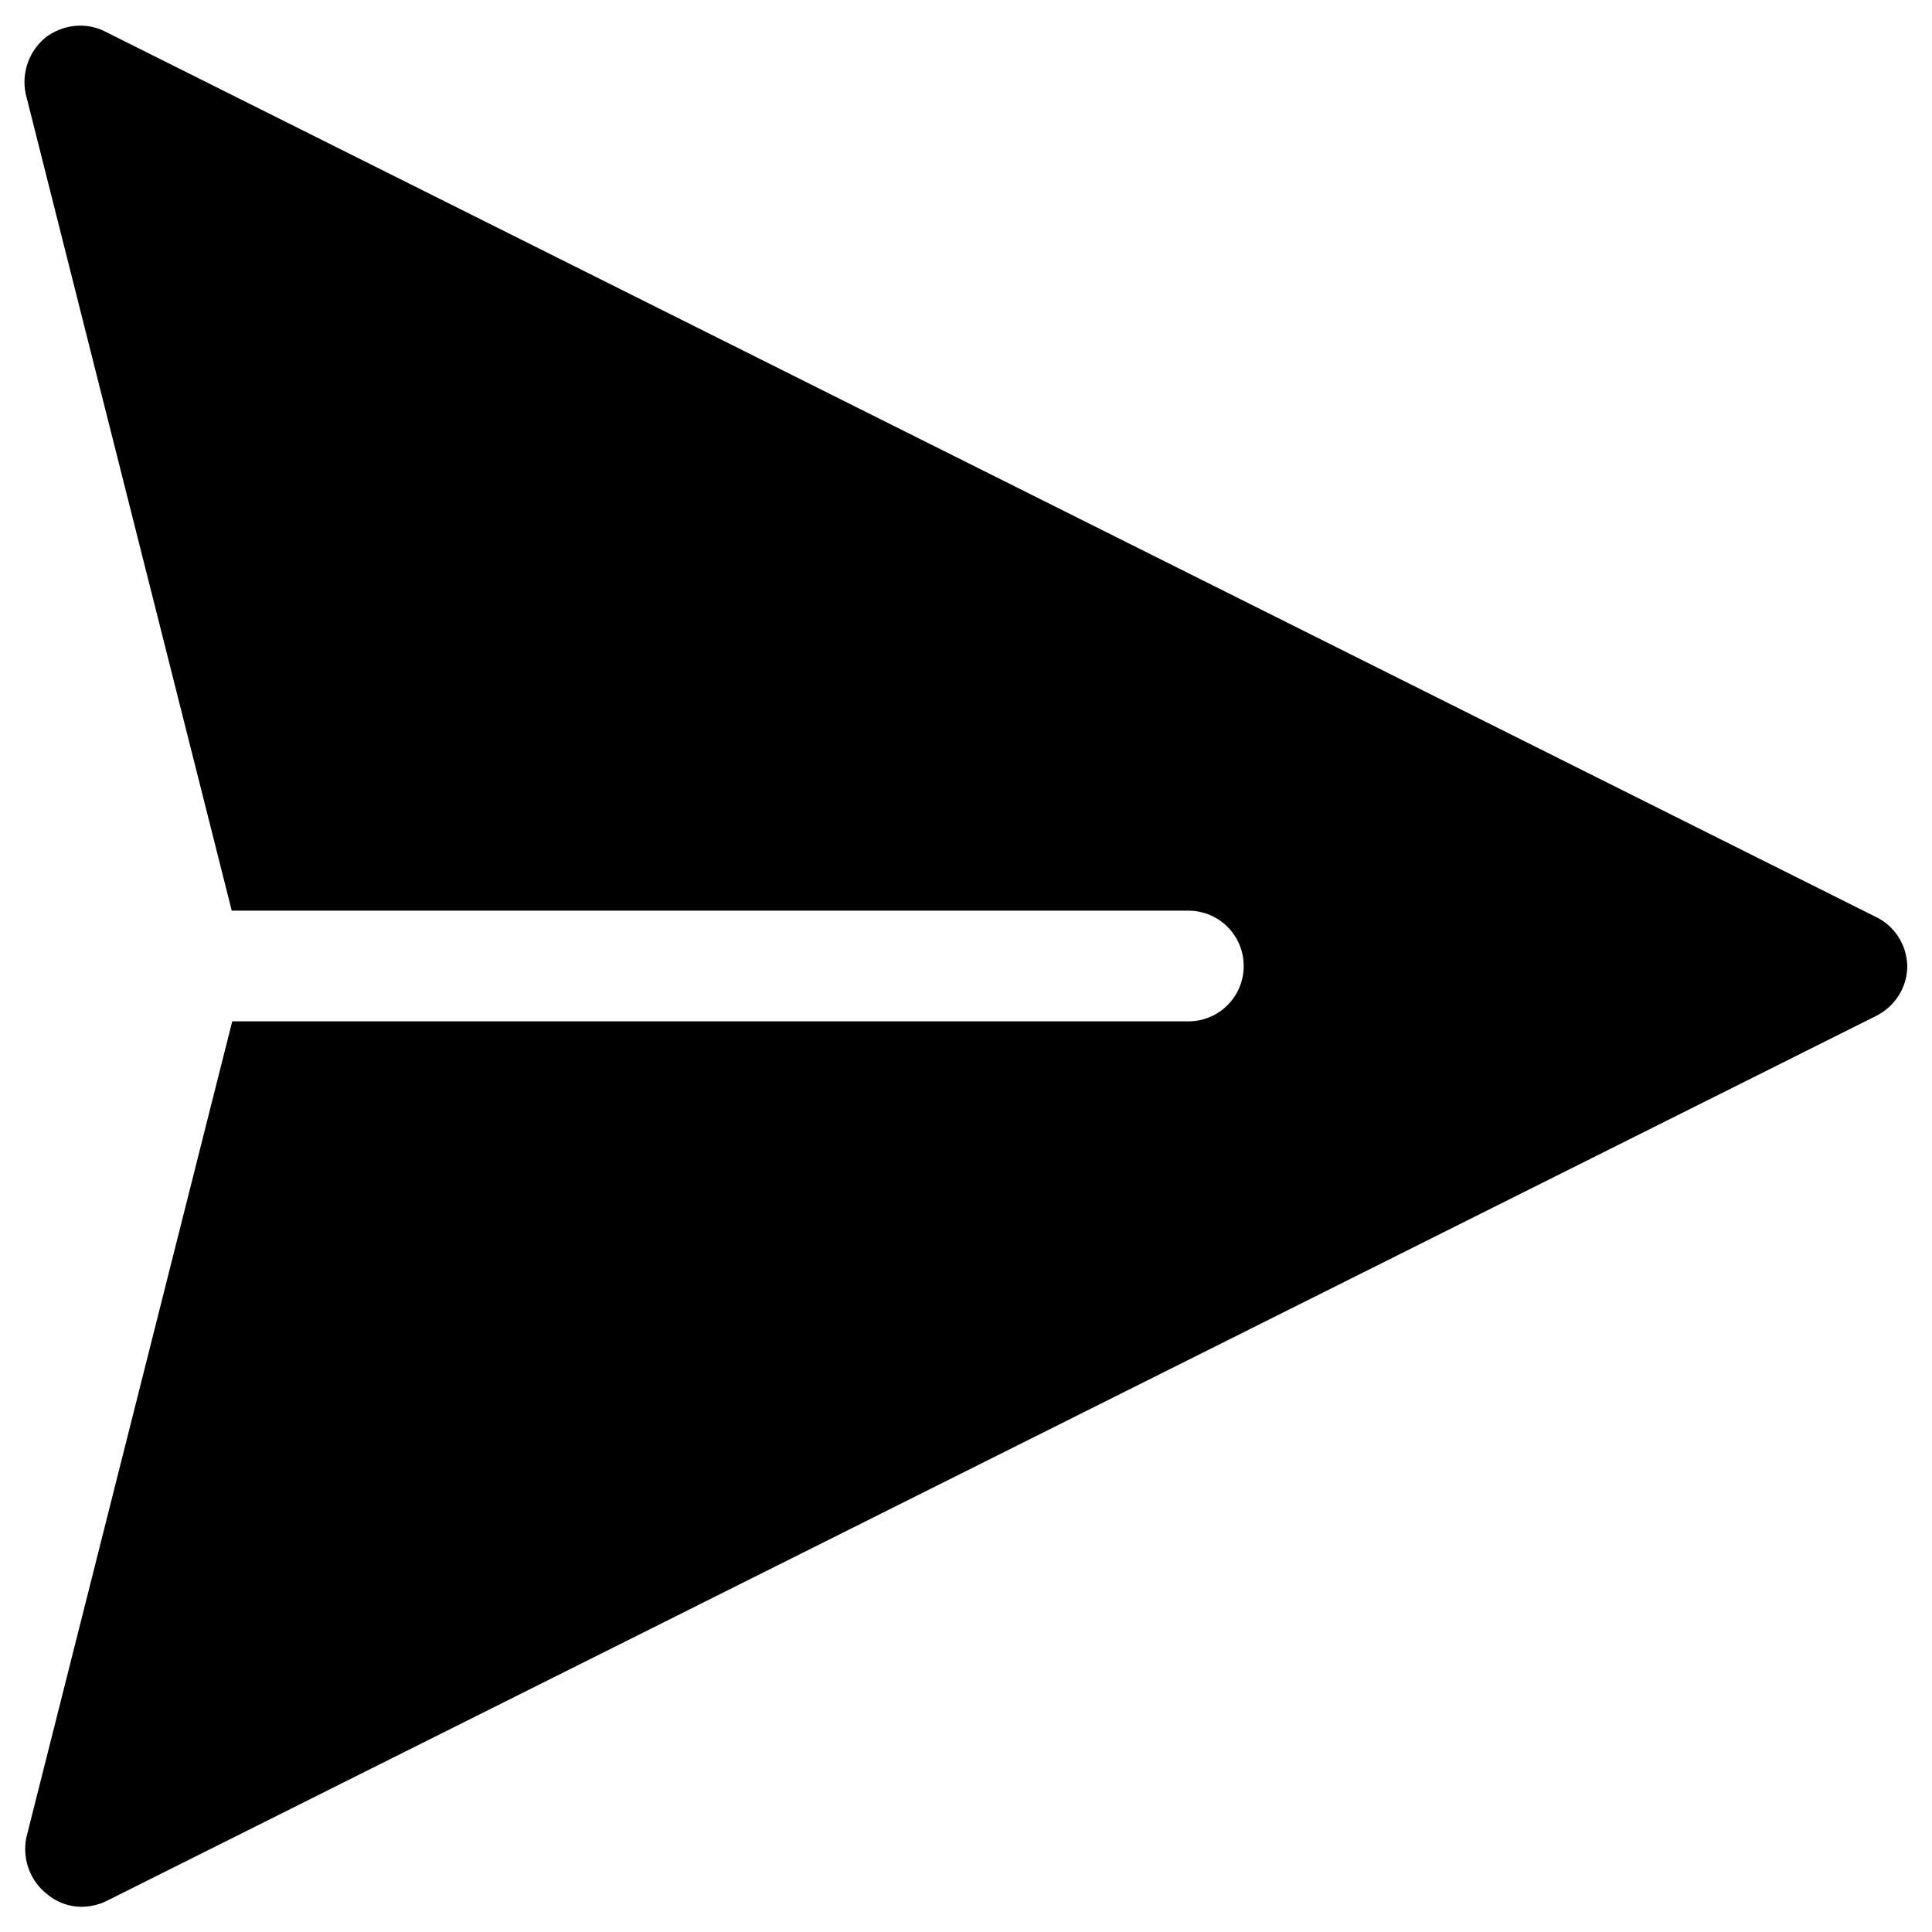 <?xml version="1.0" encoding="utf-8"?>
<!-- Generator: Adobe Illustrator 25.4.1, SVG Export Plug-In . SVG Version: 6.00 Build 0)  -->
<svg version="1.1" id="Calque_1" xmlns="http://www.w3.org/2000/svg" xmlns:xlink="http://www.w3.org/1999/xlink" x="0px" y="0px"
	 viewBox="0 0 391 391" style="enable-background:new 0 0 391 391;" xml:space="preserve">
<path d="M386,195.5c0,4.3-2.5,8.2-6.3,10.1L21.4,384.8l0,0c-1.5,0.7-3.2,1.1-4.9,1.1c-2.5,0-5-0.9-6.9-2.5
	c-3.5-2.7-5.1-7.1-4.3-11.4l41.7-165.3h193.5c6.2,0,11.2-5,11.2-11.2s-5-11.2-11.2-11.2H46.9L5.2,19c-0.9-4.3,0.7-8.7,4-11.4
	c3.4-2.6,8-3.2,11.9-1.3l358.4,179.2v0C383.4,187.3,385.9,191.2,386,195.5L386,195.5z"/>
</svg>
